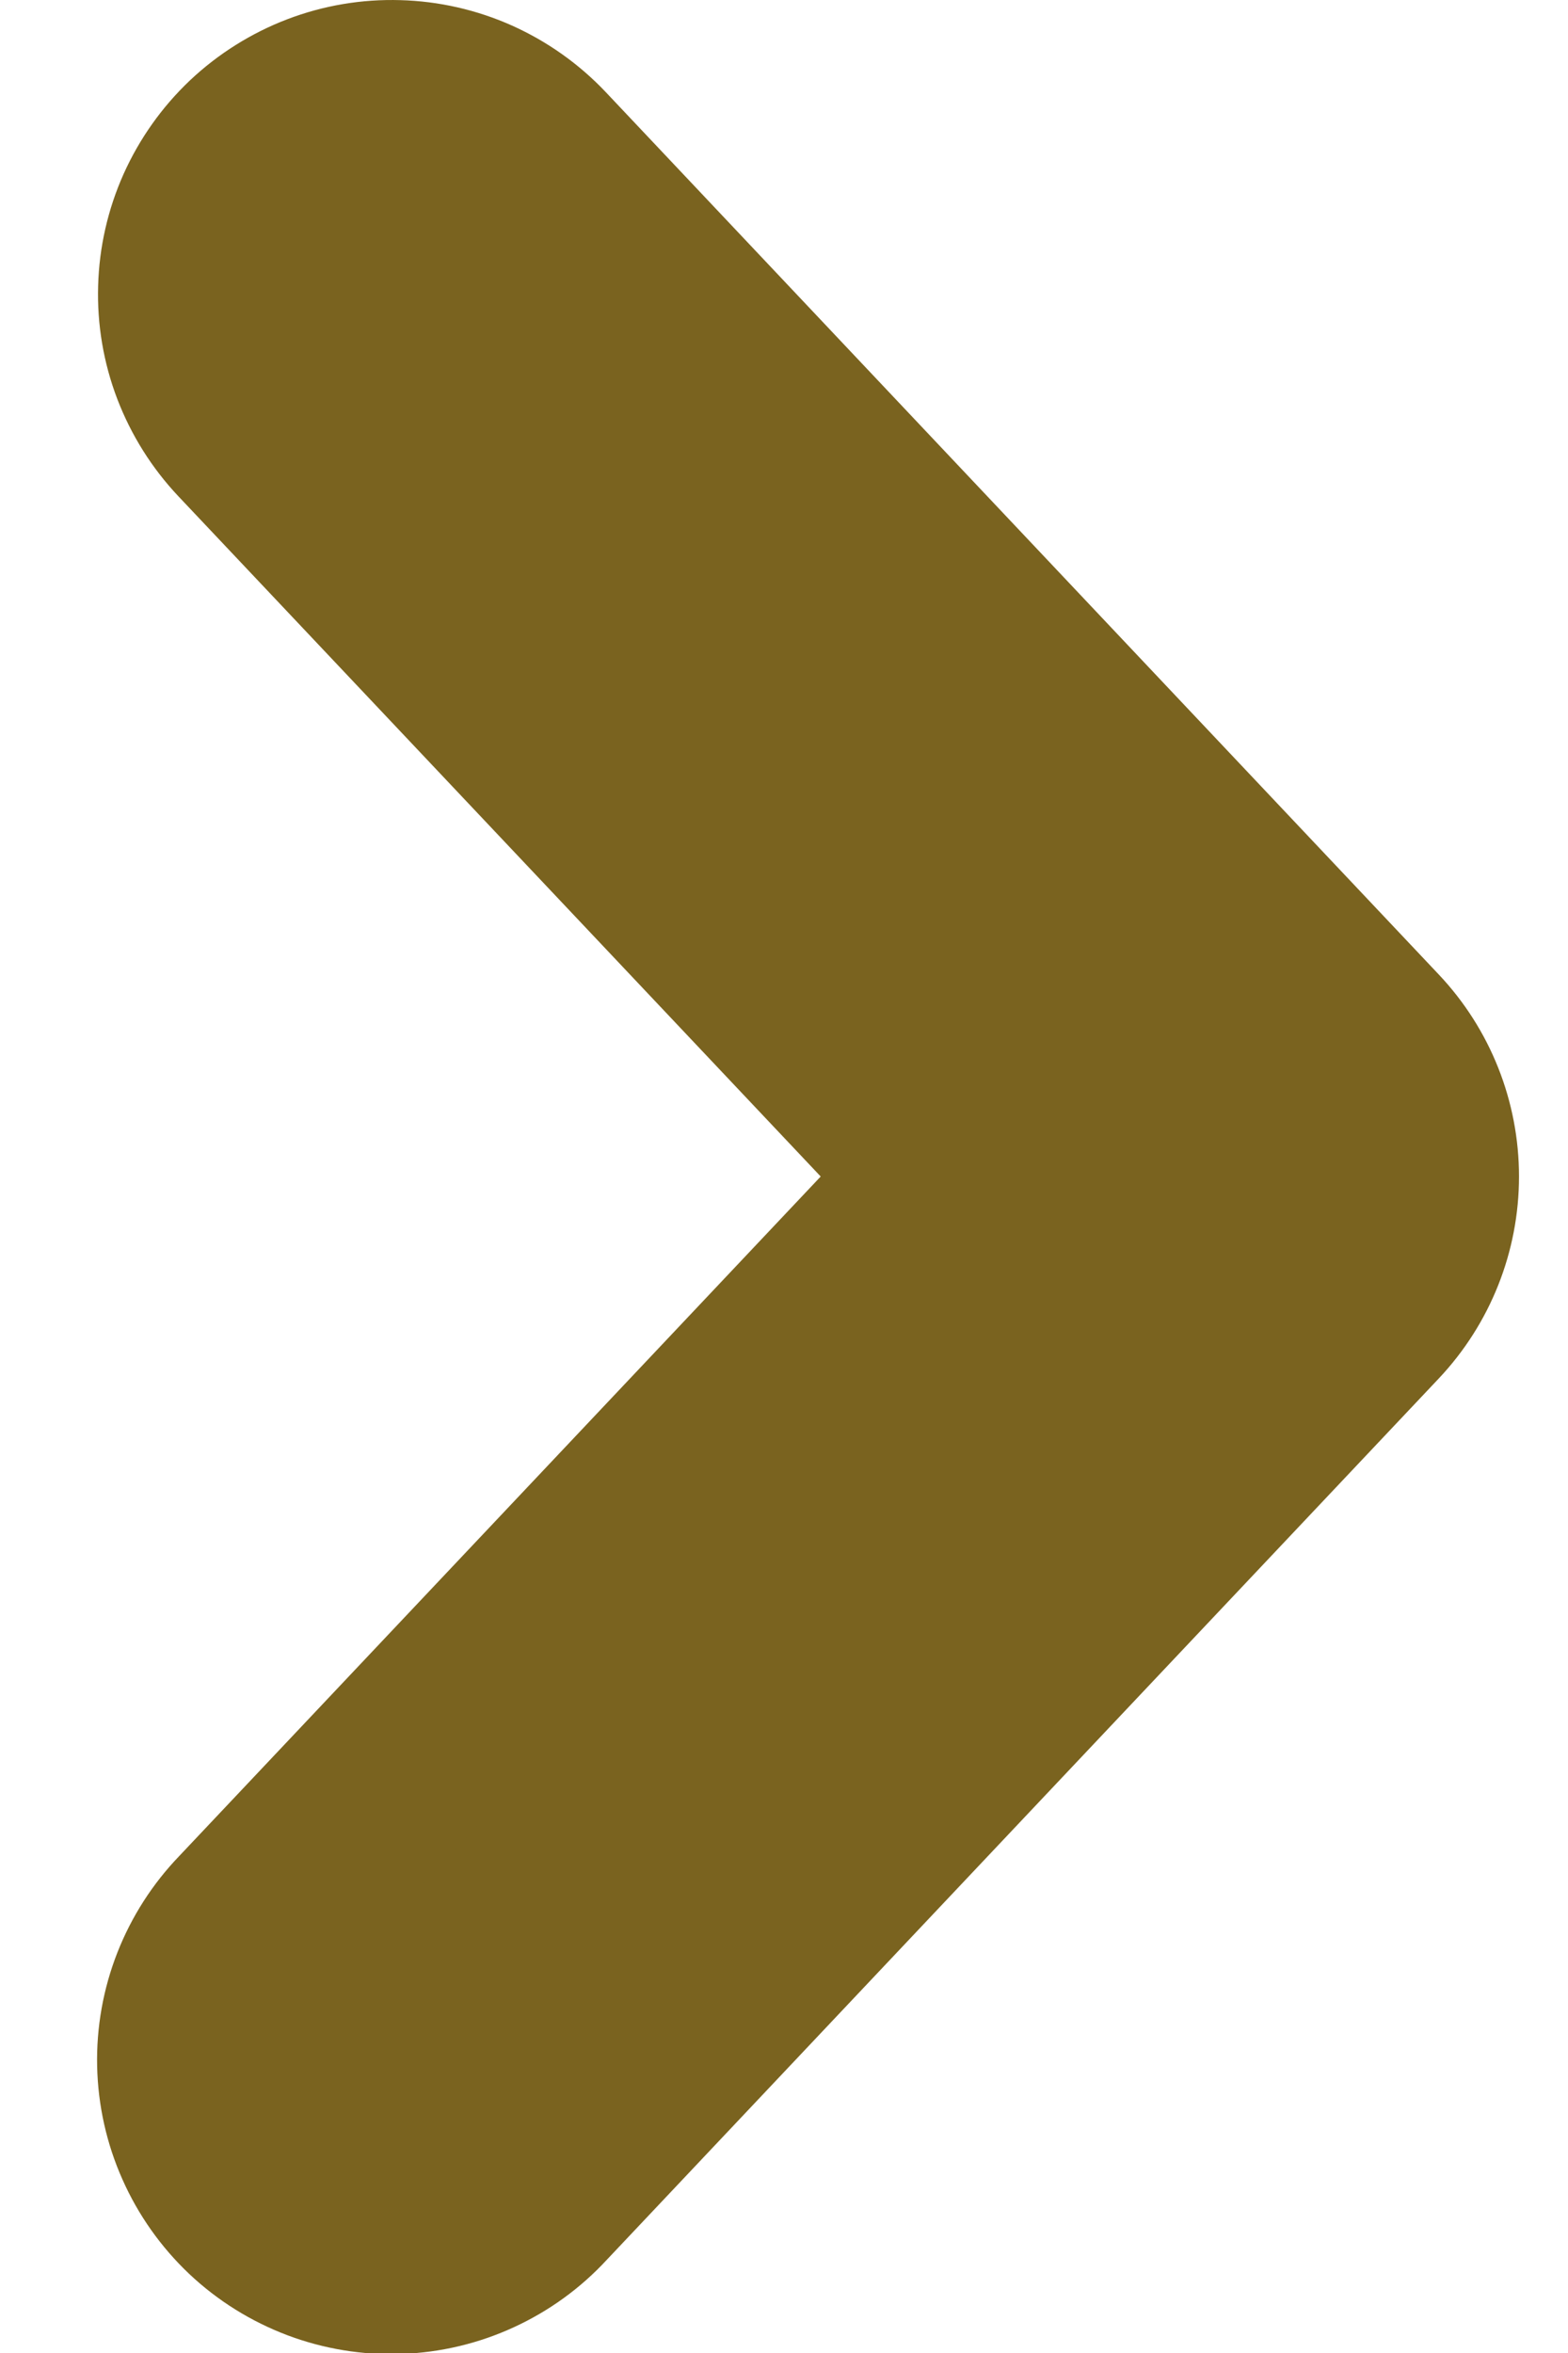 <svg width="16" height="24" viewBox="0 0 16 24" fill="none" xmlns="http://www.w3.org/2000/svg">
<path d="M5.454 1.626L5.454 1.626C5.273 1.435 5.057 1.282 4.817 1.174C4.578 1.067 4.319 1.008 4.057 1.001C3.794 0.993 3.533 1.037 3.287 1.131C3.042 1.225 2.817 1.366 2.626 1.546C2.435 1.727 2.282 1.943 2.174 2.183C2.067 2.422 2.008 2.681 2.001 2.943C1.993 3.206 2.037 3.467 2.131 3.713C2.225 3.958 2.366 4.183 2.546 4.374C2.546 4.374 2.546 4.374 2.546 4.374L9.75 12L2.55 19.624C2.368 19.813 2.225 20.036 2.129 20.28C2.032 20.527 1.985 20.79 1.991 21.055C1.997 21.32 2.055 21.581 2.163 21.823C2.27 22.065 2.425 22.284 2.617 22.466C2.81 22.648 3.037 22.789 3.285 22.883C3.533 22.976 3.797 23.02 4.062 23.01C4.326 23.001 4.587 22.939 4.827 22.828C5.066 22.718 5.28 22.563 5.458 22.37L13.954 13.374C13.954 13.374 13.954 13.374 13.954 13.374C14.305 13.002 14.5 12.511 14.5 12C14.5 11.489 14.305 10.997 13.954 10.626L5.454 1.626Z" fill="#7A631F" stroke="#7A631F" stroke-width="2"/>
</svg>
